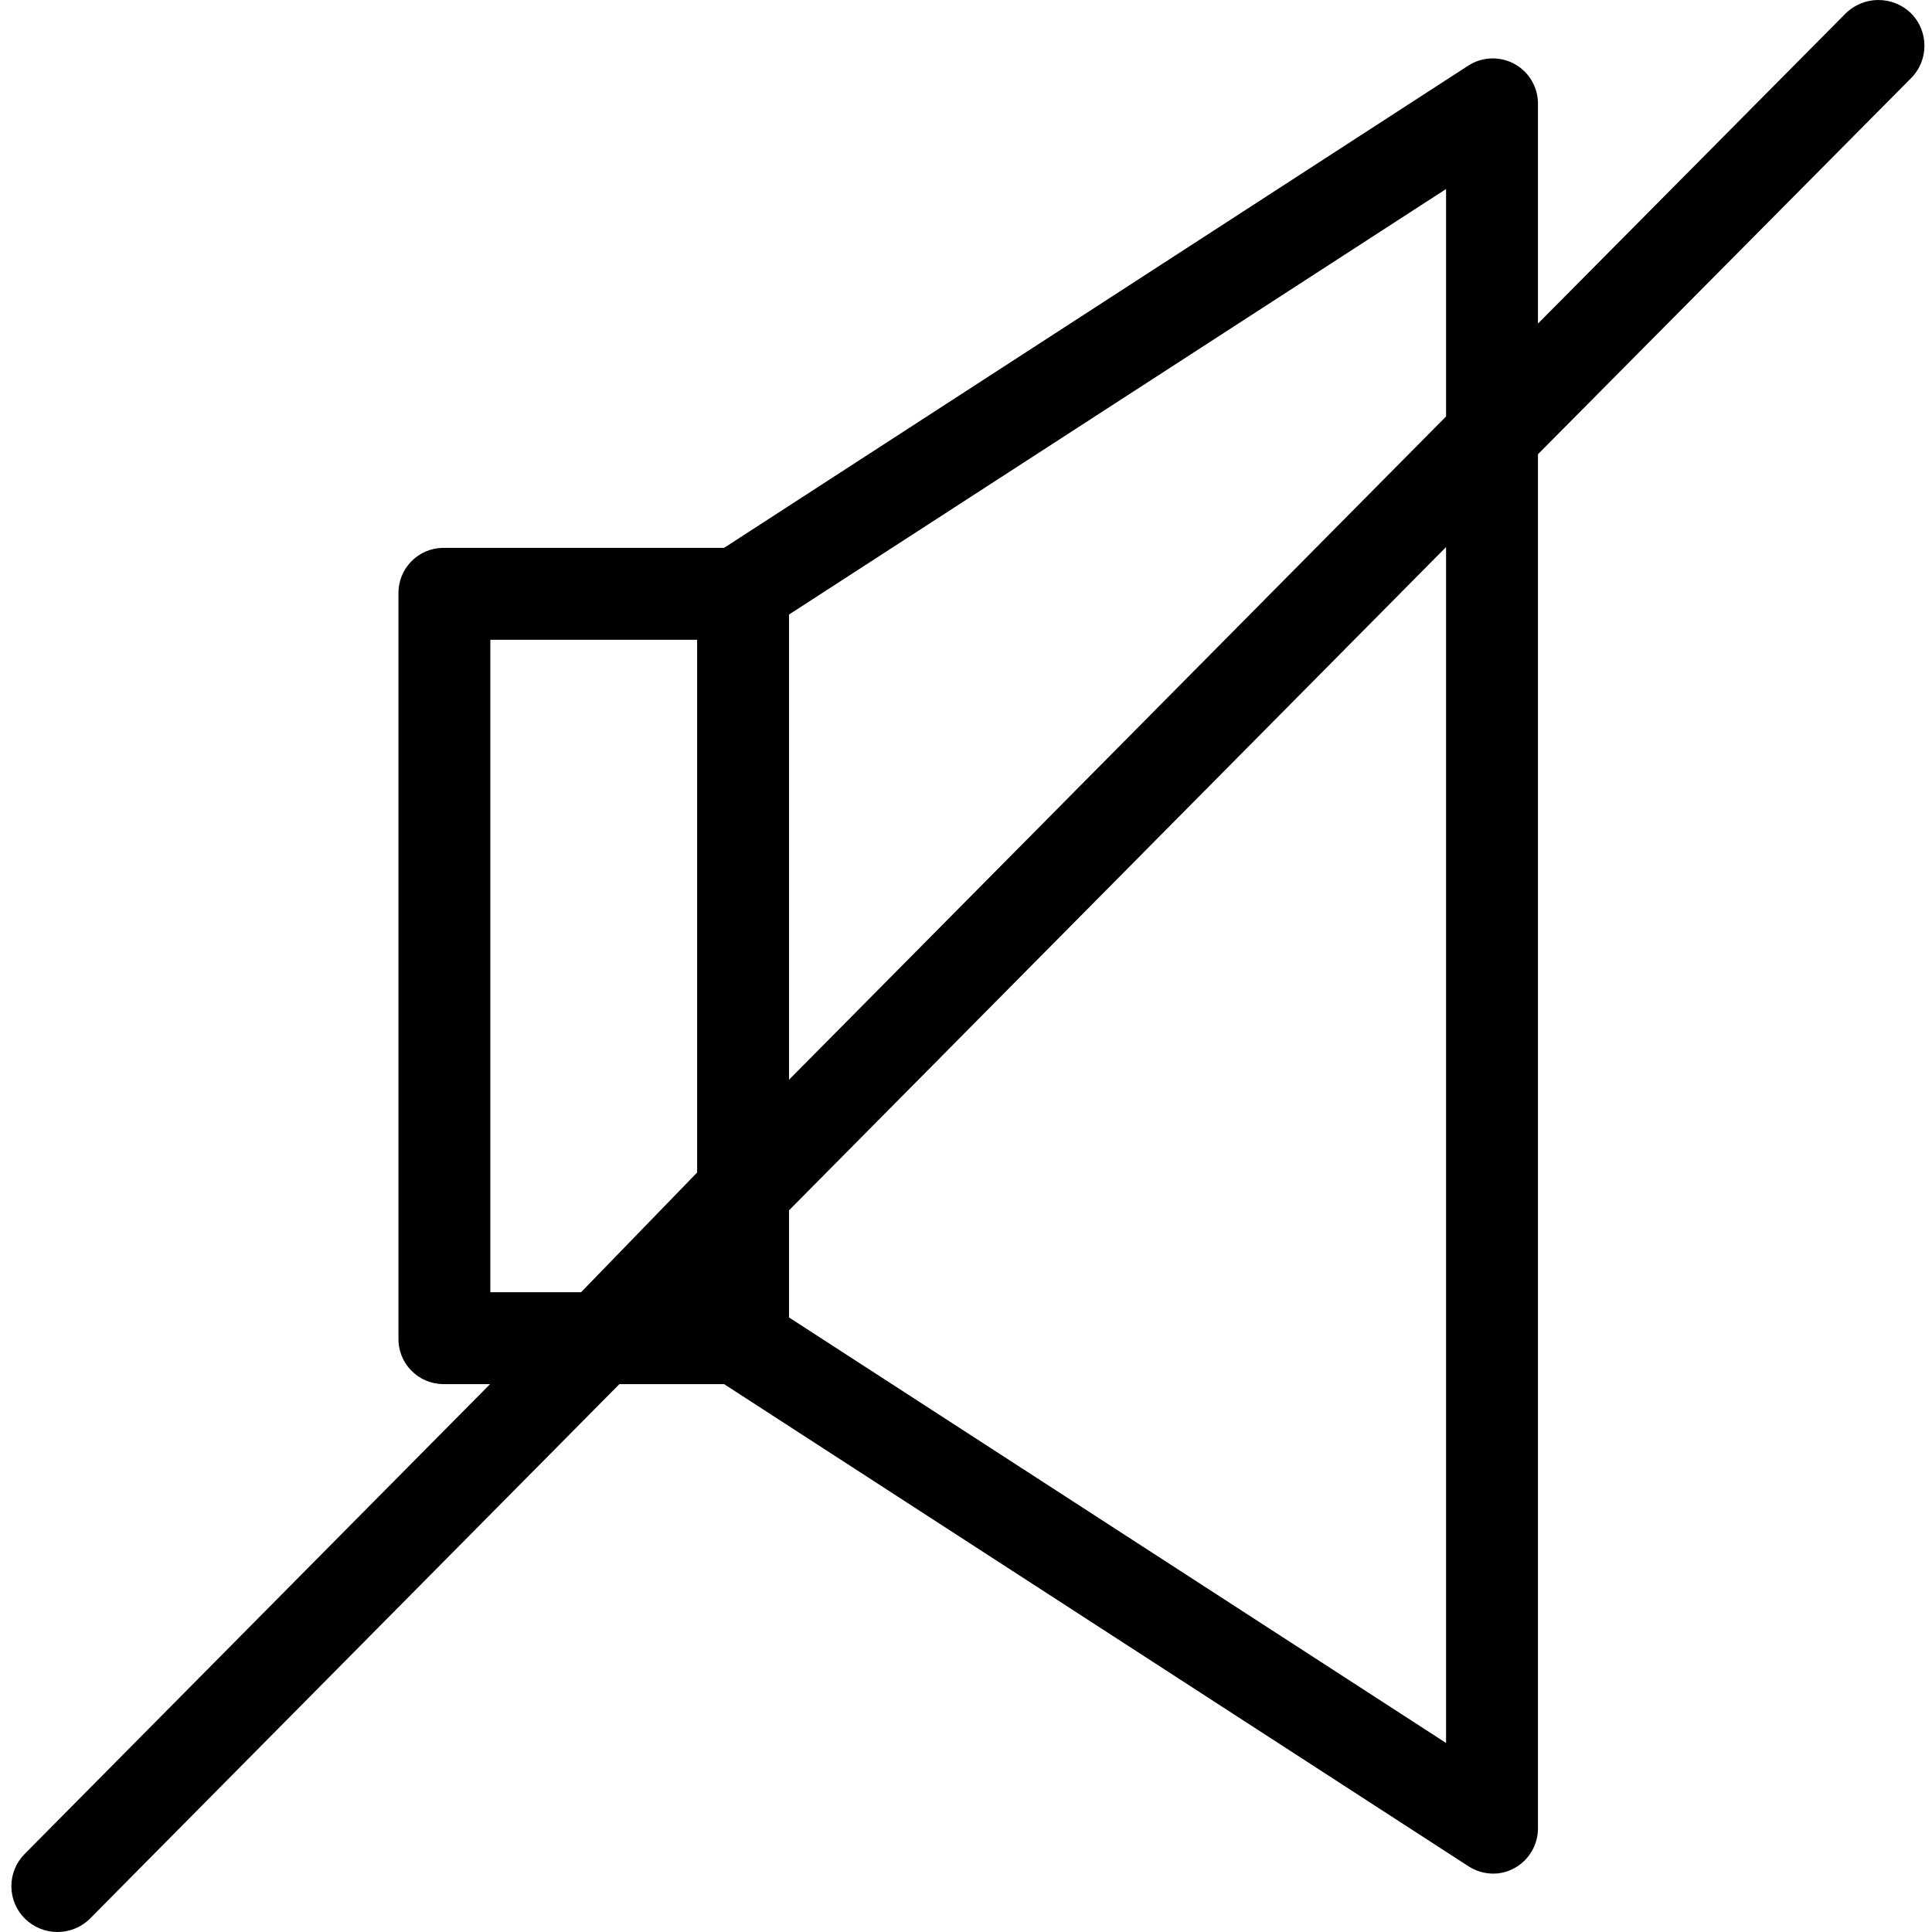 <svg height="420pt" viewBox="-2 0 420 420.473" width="420pt" xmlns="http://www.w3.org/2000/svg"><path d="m3.199 417.578c3.926 3.863 10.227 3.859 14.145-.012l115.223-116.332h22.785l162.027 104.949c1.621 1.043 3.512 1.59 5.438 1.582 1.617-.008 3.203-.43 4.605-1.23 3.18-1.773 5.125-5.156 5.059-8.801v-298.879l81.176-81.82c3.91-3.902 3.914-10.23.016-14.141-3.977-3.887-10.336-3.855-14.27.07l-66.922 67.465v-47.695c.07-3.637-1.875-7.016-5.055-8.785-3.18-1.77-7.074-1.637-10.129.34l-161.945 104.945h-61.215c-2.629.039-5.129 1.133-6.945 3.031-1.816 1.902-2.793 4.453-2.711 7.078v161.781c-.082 2.625.895 5.176 2.711 7.078 1.816 1.898 4.316 2.992 6.945 3.031h10.289l-101.297 102.258c-1.863 1.875-2.906 4.414-2.891 7.059.012 2.645 1.078 5.176 2.961 7.027zm309.281-38.242-143-92.613v-23.309l143-144.355zm0-288.699-143 144.352v-101.242l143-92.609zm-208 190.598v-142h45v115.953l-25.254 26.047zm0 0"/></svg>